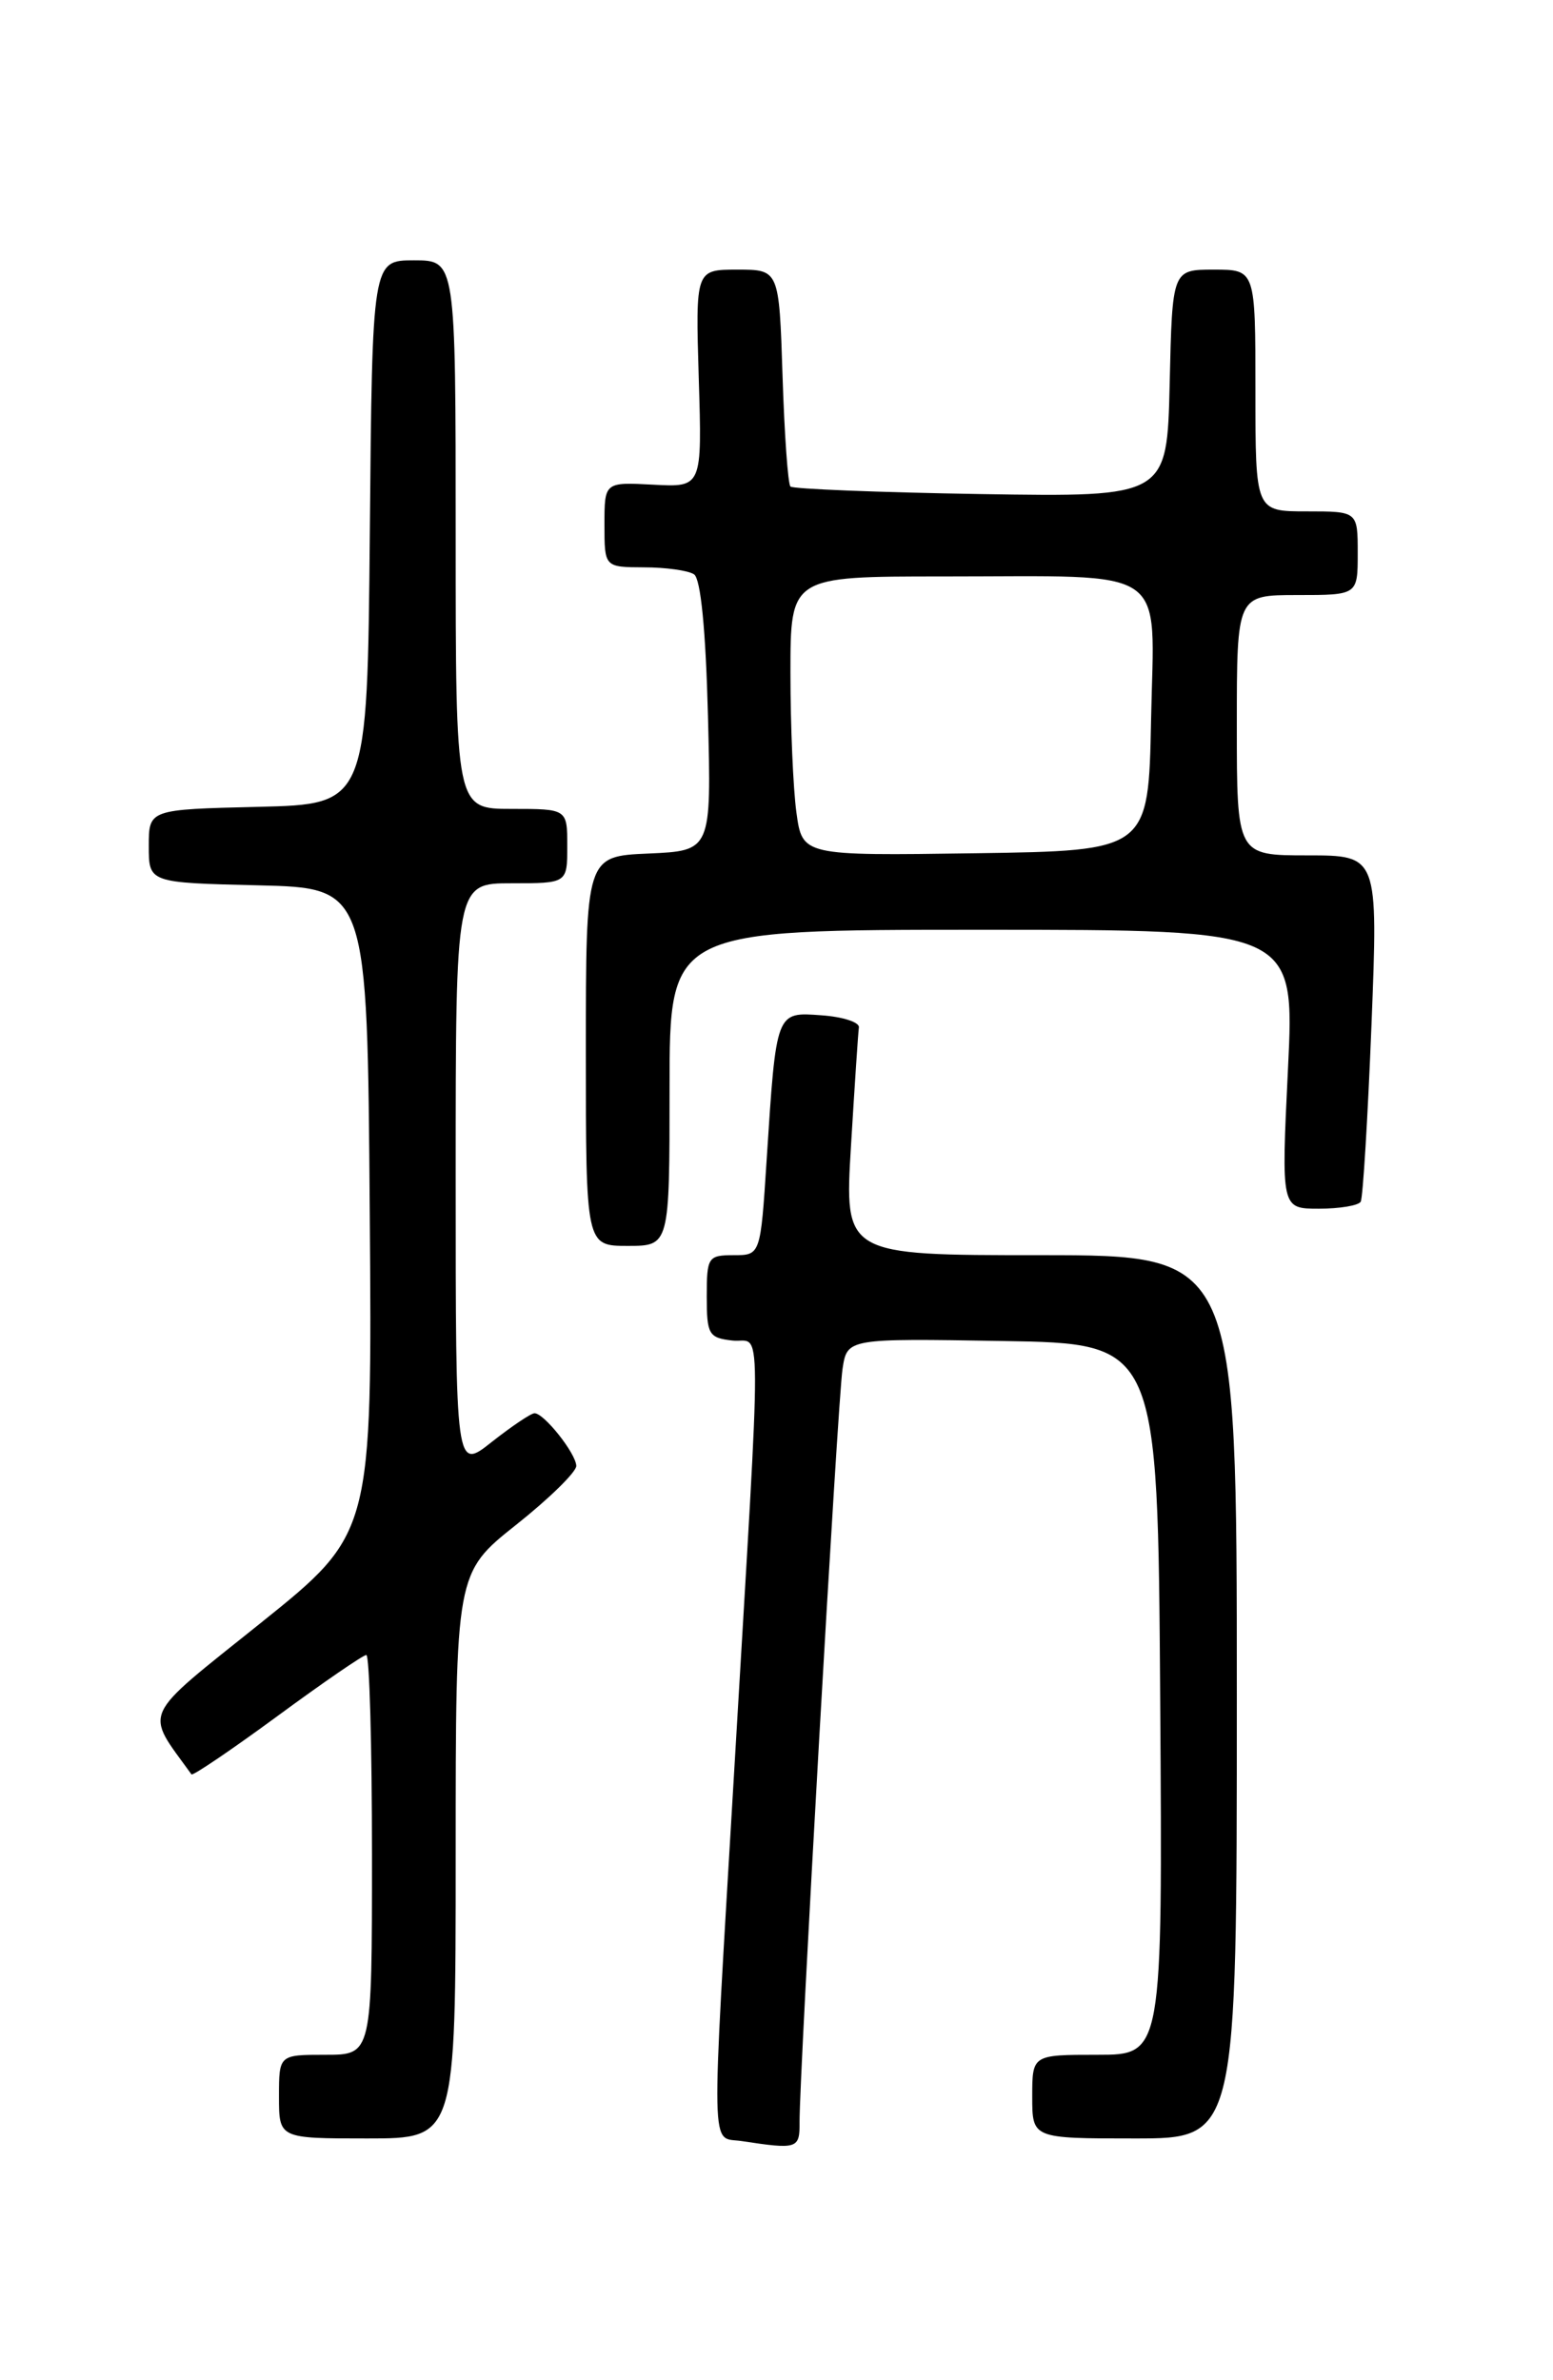 <?xml version="1.0" encoding="UTF-8" standalone="no"?>
<!DOCTYPE svg PUBLIC "-//W3C//DTD SVG 1.1//EN" "http://www.w3.org/Graphics/SVG/1.1/DTD/svg11.dtd" >
<svg xmlns="http://www.w3.org/2000/svg" xmlns:xlink="http://www.w3.org/1999/xlink" version="1.1" viewBox="0 0 167 256">
 <g >
 <path fill="currentColor"
d=" M 85.98 228.25 C 85.95 223.16 90.09 150.53 90.60 147.23 C 91.10 143.95 91.10 143.95 107.80 144.23 C 124.50 144.50 124.50 144.50 124.76 182.75 C 125.02 221.00 125.02 221.00 118.01 221.00 C 111.00 221.00 111.00 221.00 111.00 225.50 C 111.00 230.00 111.00 230.00 122.00 230.00 C 133.00 230.00 133.00 230.00 133.00 182.50 C 133.00 135.00 133.00 135.00 111.90 135.00 C 90.80 135.00 90.80 135.00 91.51 123.25 C 91.90 116.79 92.28 111.05 92.36 110.50 C 92.44 109.95 90.63 109.36 88.34 109.20 C 83.42 108.84 83.48 108.69 82.44 124.75 C 81.78 135.00 81.78 135.00 78.89 135.00 C 76.14 135.00 76.00 135.21 76.00 139.43 C 76.00 143.53 76.21 143.89 78.75 144.18 C 81.98 144.55 81.96 139.50 78.95 190.49 C 76.44 232.90 76.38 229.77 79.75 230.28 C 85.76 231.19 86.00 231.12 85.98 228.25 Z  M 49.00 199.59 C 49.00 169.17 49.00 169.17 55.50 164.00 C 59.08 161.16 61.99 158.30 61.97 157.66 C 61.93 156.32 58.51 152.00 57.48 152.00 C 57.10 152.00 55.04 153.39 52.89 155.08 C 49.00 158.17 49.00 158.17 49.00 126.58 C 49.00 95.00 49.00 95.00 55.00 95.00 C 61.00 95.00 61.00 95.00 61.00 91.00 C 61.00 87.00 61.00 87.00 55.00 87.00 C 49.00 87.00 49.00 87.00 49.00 57.50 C 49.00 28.00 49.00 28.00 44.52 28.00 C 40.03 28.00 40.03 28.00 39.77 57.25 C 39.50 86.50 39.50 86.50 27.75 86.78 C 16.00 87.06 16.00 87.06 16.00 91.00 C 16.00 94.94 16.00 94.94 27.75 95.22 C 39.50 95.50 39.50 95.50 39.76 130.21 C 40.03 164.93 40.03 164.93 28.02 174.57 C 14.98 185.03 15.53 183.83 20.59 190.84 C 20.73 191.02 24.88 188.21 29.81 184.59 C 34.74 180.96 39.06 178.00 39.39 178.00 C 39.73 178.00 40.00 187.68 40.00 199.50 C 40.00 221.00 40.00 221.00 35.00 221.00 C 30.00 221.00 30.00 221.00 30.00 225.50 C 30.00 230.00 30.00 230.00 39.50 230.00 C 49.00 230.00 49.00 230.00 49.00 199.59 Z  M 72.00 117.00 C 72.00 100.00 72.00 100.00 105.61 100.00 C 139.23 100.00 139.23 100.00 138.50 115.00 C 137.77 130.00 137.77 130.00 141.83 130.00 C 144.06 130.00 146.08 129.66 146.32 129.25 C 146.56 128.84 147.08 120.29 147.48 110.25 C 148.20 92.00 148.20 92.00 140.60 92.00 C 133.00 92.00 133.00 92.00 133.00 78.00 C 133.00 64.00 133.00 64.00 139.50 64.00 C 146.00 64.00 146.00 64.00 146.00 59.50 C 146.00 55.00 146.00 55.00 140.50 55.00 C 135.00 55.00 135.00 55.00 135.00 42.00 C 135.00 29.00 135.00 29.00 130.53 29.00 C 126.06 29.00 126.06 29.00 125.78 41.23 C 125.50 53.46 125.50 53.46 105.50 53.14 C 94.50 52.96 85.28 52.59 85.00 52.33 C 84.73 52.06 84.35 46.70 84.15 40.42 C 83.78 29.00 83.78 29.00 79.29 29.00 C 74.79 29.00 74.79 29.00 75.14 40.70 C 75.50 52.41 75.50 52.41 70.25 52.13 C 65.00 51.85 65.00 51.85 65.00 56.43 C 65.00 61.00 65.00 61.00 69.25 61.02 C 71.59 61.02 74.01 61.36 74.63 61.77 C 75.35 62.24 75.89 67.72 76.13 77.00 C 76.50 91.50 76.50 91.50 69.75 91.80 C 63.00 92.09 63.00 92.09 63.00 113.05 C 63.00 134.00 63.00 134.00 67.50 134.00 C 72.00 134.00 72.00 134.00 72.00 117.00 Z  M 85.64 87.38 C 85.29 84.82 85.00 78.06 85.00 72.36 C 85.00 62.00 85.00 62.00 101.38 62.00 C 126.12 62.00 124.11 60.61 123.78 77.38 C 123.50 91.50 123.50 91.50 104.89 91.77 C 86.28 92.04 86.28 92.04 85.64 87.38 Z "/>
</g>
</svg>